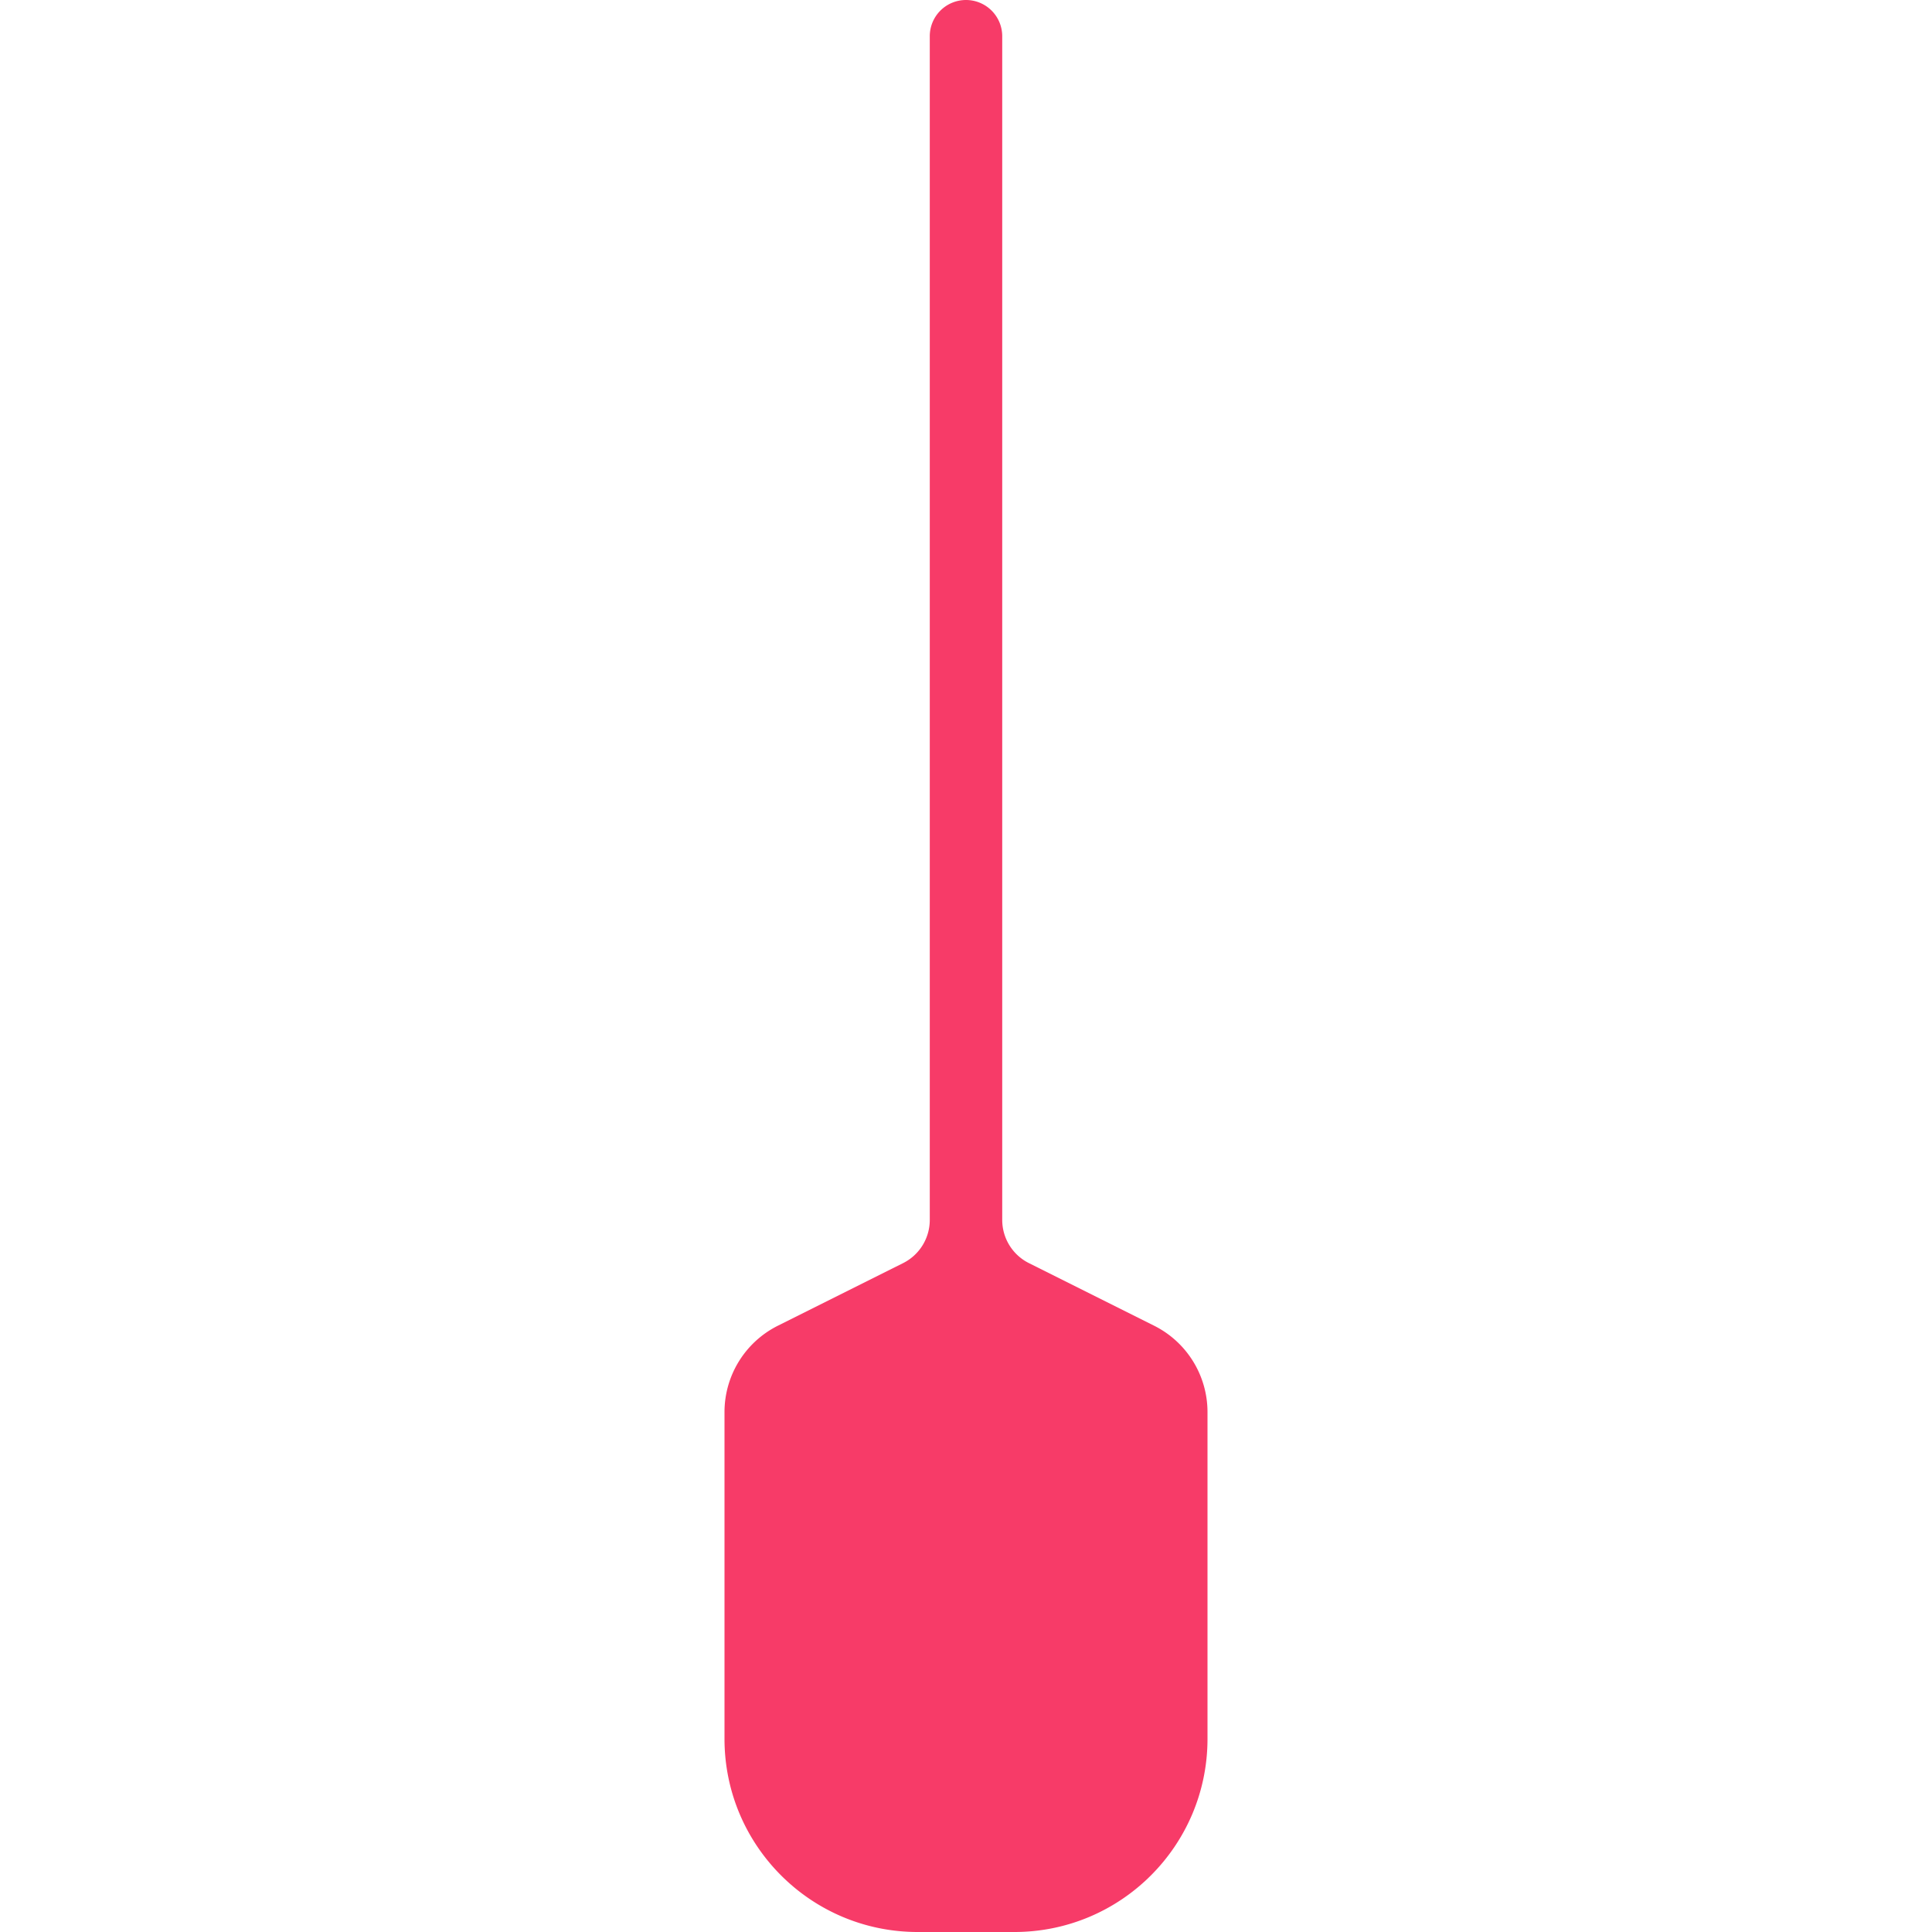 <svg xmlns="http://www.w3.org/2000/svg" viewBox="0 0 1024 1024"><path fill="#F73B68" fill-rule="evenodd" d="M512 0A19.2 19.2 0 0 1 531.2 19.2V646.58C531.2 656.274 536.678 665.14 545.35 669.477L611.7 702.65A51.2 51.2 0 0 1 640 748.442V921.6C640 978.157 594.157 1024 537.6 1024H486.4C429.843 1024 384 978.157 384 921.6V748.442A51.2 51.2 0 0 1 412.3 702.65L478.657 669.478A25.606 25.606 0 0 0 492.8 646.58V19.2A19.2 19.2 0 0 1 512 0Z"/></svg>